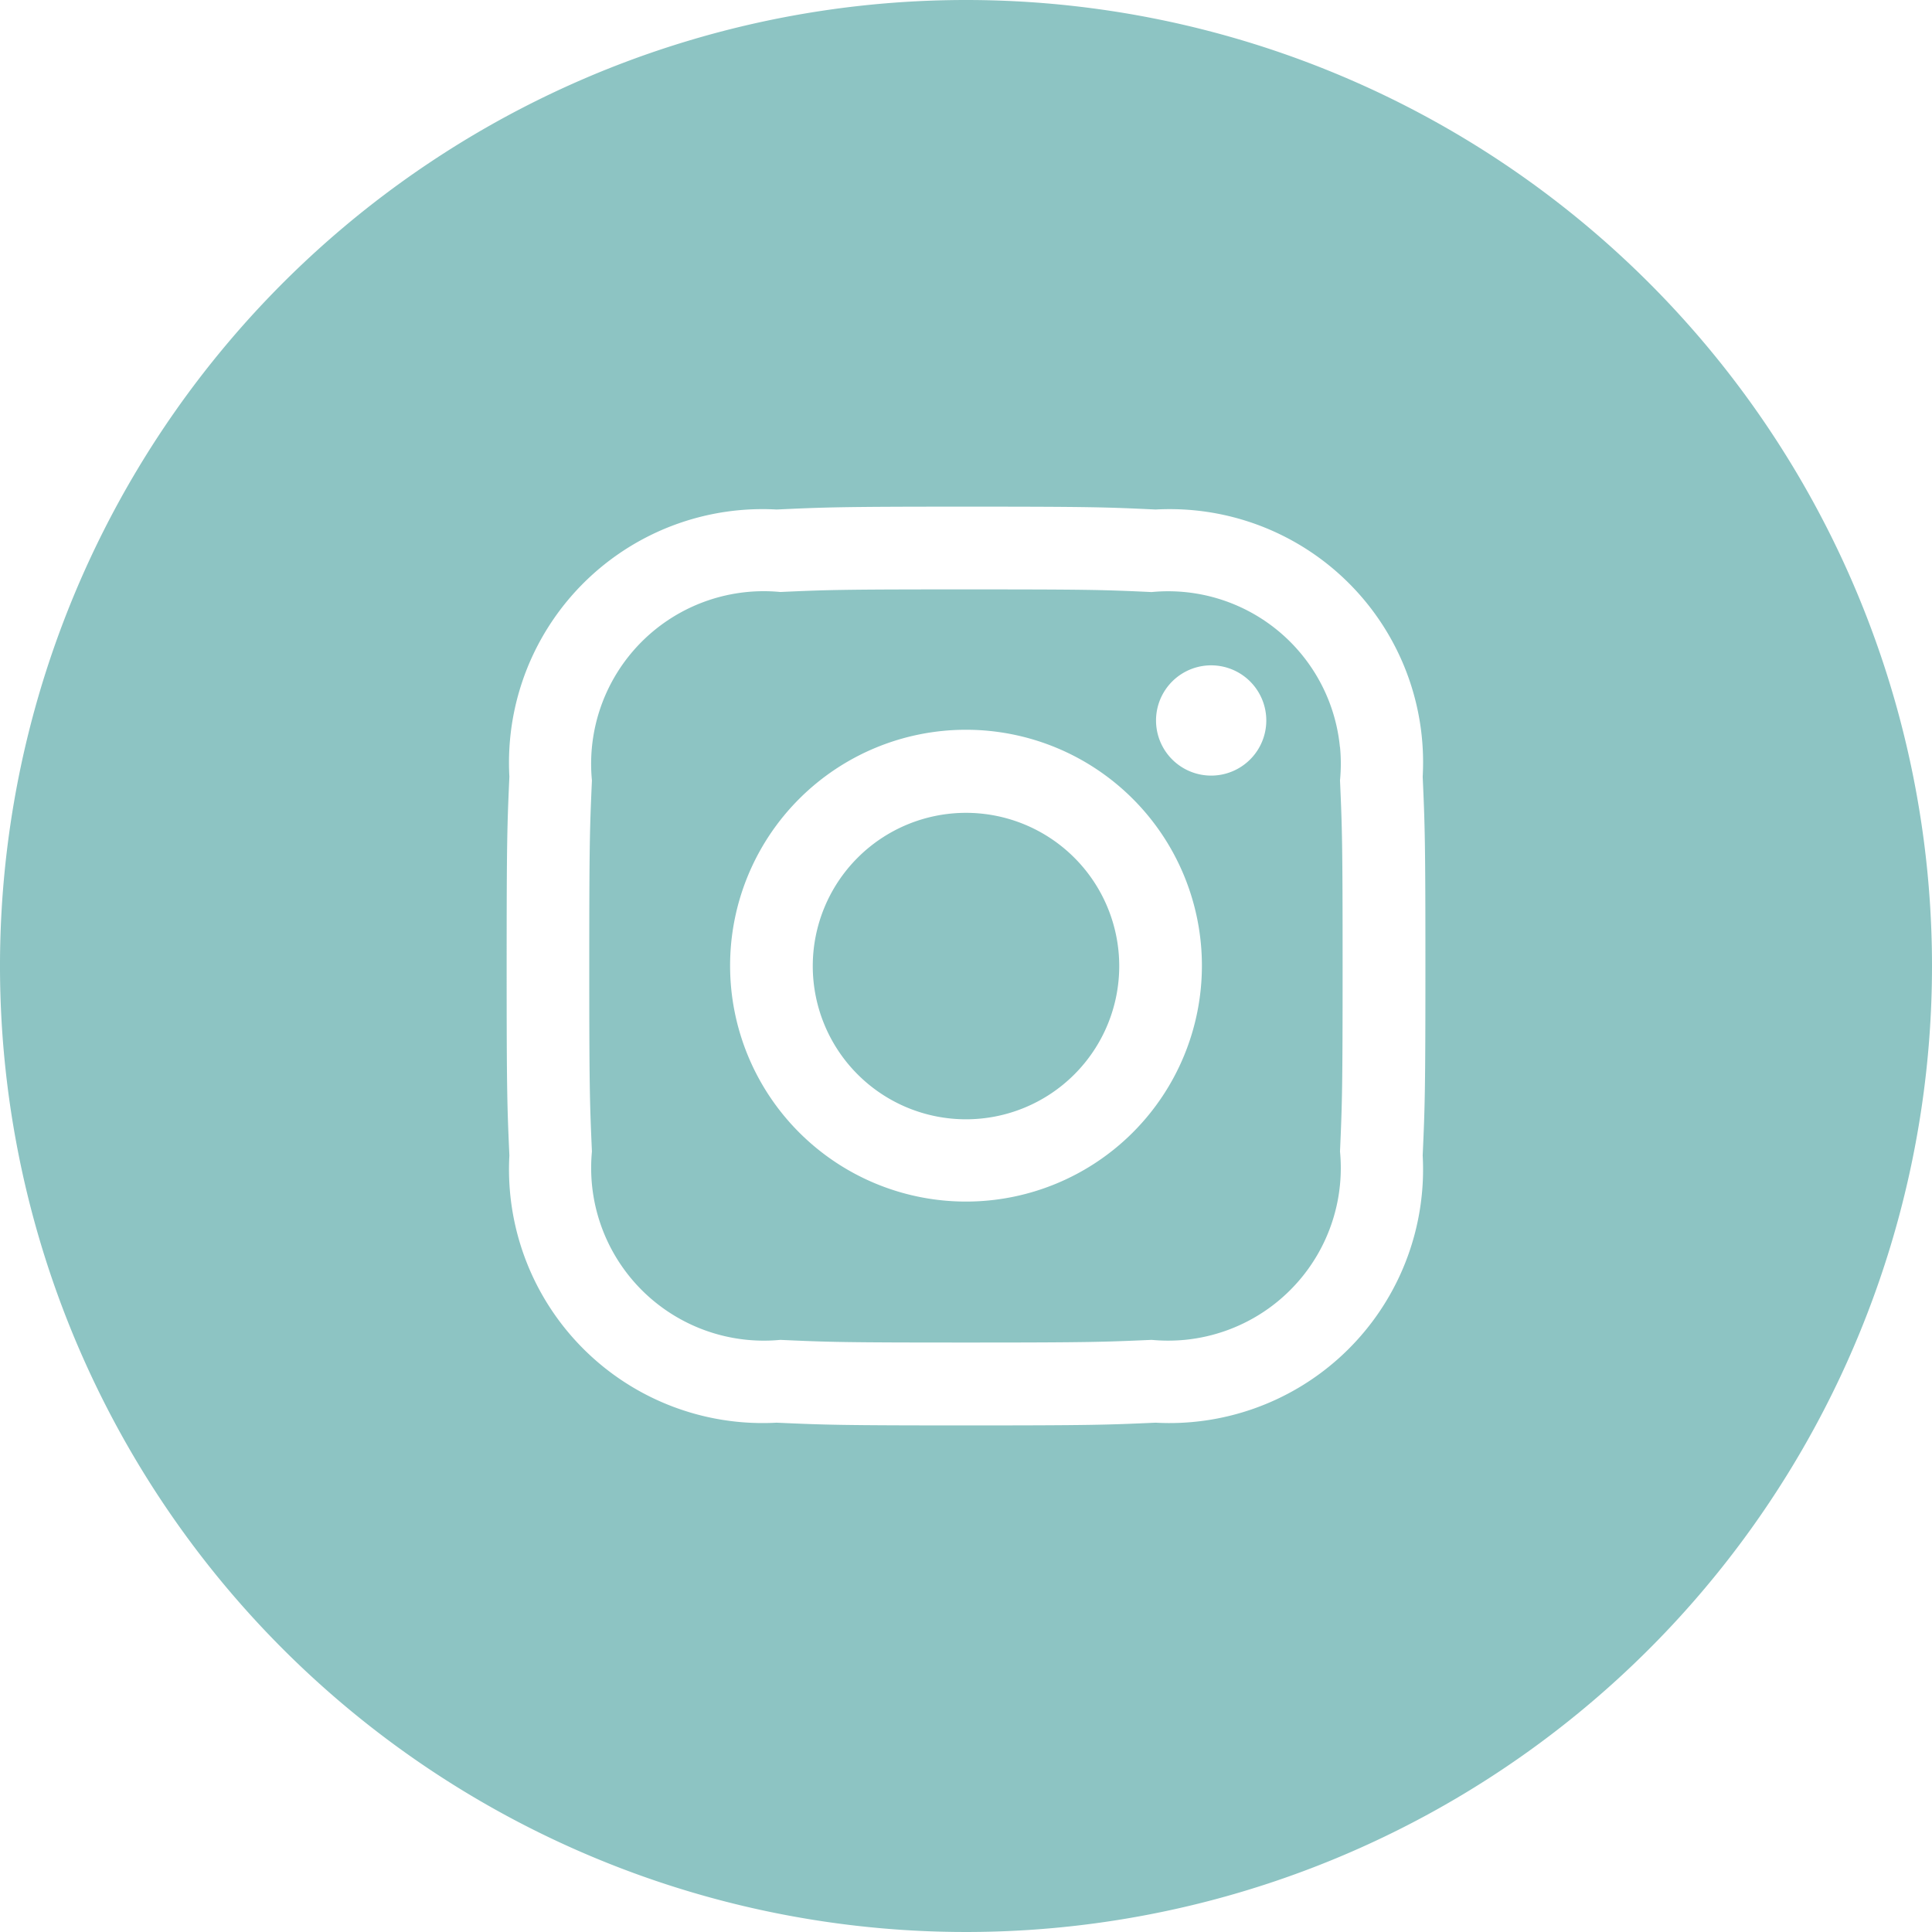 <svg xmlns="http://www.w3.org/2000/svg" xmlns:xlink="http://www.w3.org/1999/xlink" width="29" height="29" viewBox="0 0 29 29">
  <defs>
    <clipPath id="clip-path">
      <rect id="Rectangle_198" data-name="Rectangle 198" width="29" height="29" fill="#8dc4c3"/>
    </clipPath>
  </defs>
  <g id="Insta-icon" transform="translate(0 0)">
    <g id="Group_88" data-name="Group 88" transform="translate(0 0)" clip-path="url(#clip-path)">
      <path id="Path_263" data-name="Path 263" d="M14.5,0A14.5,14.5,0,1,0,29,14.5,14.5,14.5,0,0,0,14.5,0m6.855,17.763a3.807,3.807,0,0,1-4.01,3.592c-.737.033-.971.041-2.845.041s-2.107-.008-2.843-.041a3.808,3.808,0,0,1-4.011-4.011c-.033-.736-.041-.971-.041-2.843s.008-2.107.041-2.843a3.727,3.727,0,0,1,0-.422,3.805,3.805,0,0,1,4.011-3.588c.737-.034.97-.043,2.843-.043s2.108.008,2.845.043a3.906,3.906,0,0,1,.423,0,3.8,3.8,0,0,1,3.587,4.01c.033.737.041.97.041,2.843s-.008,2.108-.041,2.843a3.836,3.836,0,0,1,0,.419" transform="translate(0 0)" fill="#8dc4c3"/>
      <path id="Path_264" data-name="Path 264" d="M25.146,16.251a2.59,2.59,0,0,0-2.827-2.33c-.727-.034-.948-.04-2.787-.04s-2.06.006-2.786.039a2.591,2.591,0,0,0-2.828,2.828c-.032.726-.04.945-.04,2.785s.008,2.059.04,2.786a2.644,2.644,0,0,0,0,.492,2.593,2.593,0,0,0,2.828,2.335c.726.033.943.04,2.786.04s2.059-.008,2.787-.04a2.672,2.672,0,0,0,.495,0,2.592,2.592,0,0,0,2.333-2.828c.032-.727.039-.945.039-2.786s-.007-2.058-.039-2.785a2.585,2.585,0,0,0,0-.5m-5.614,6.823a3.541,3.541,0,1,1,3.541-3.541,3.541,3.541,0,0,1-3.541,3.541m3.68-6.394a.827.827,0,0,1,0-1.655h0a.827.827,0,0,1,0,1.655" transform="translate(-5.033 -5.034)" fill="#8dc4c3"/>
      <path id="Path_265" data-name="Path 265" d="M21.441,19.143a2.3,2.3,0,1,0,2.3,2.3,2.3,2.3,0,0,0-2.3-2.3" transform="translate(-6.941 -6.942)" fill="#8dc4c3"/>
    </g>
  </g>
</svg>
